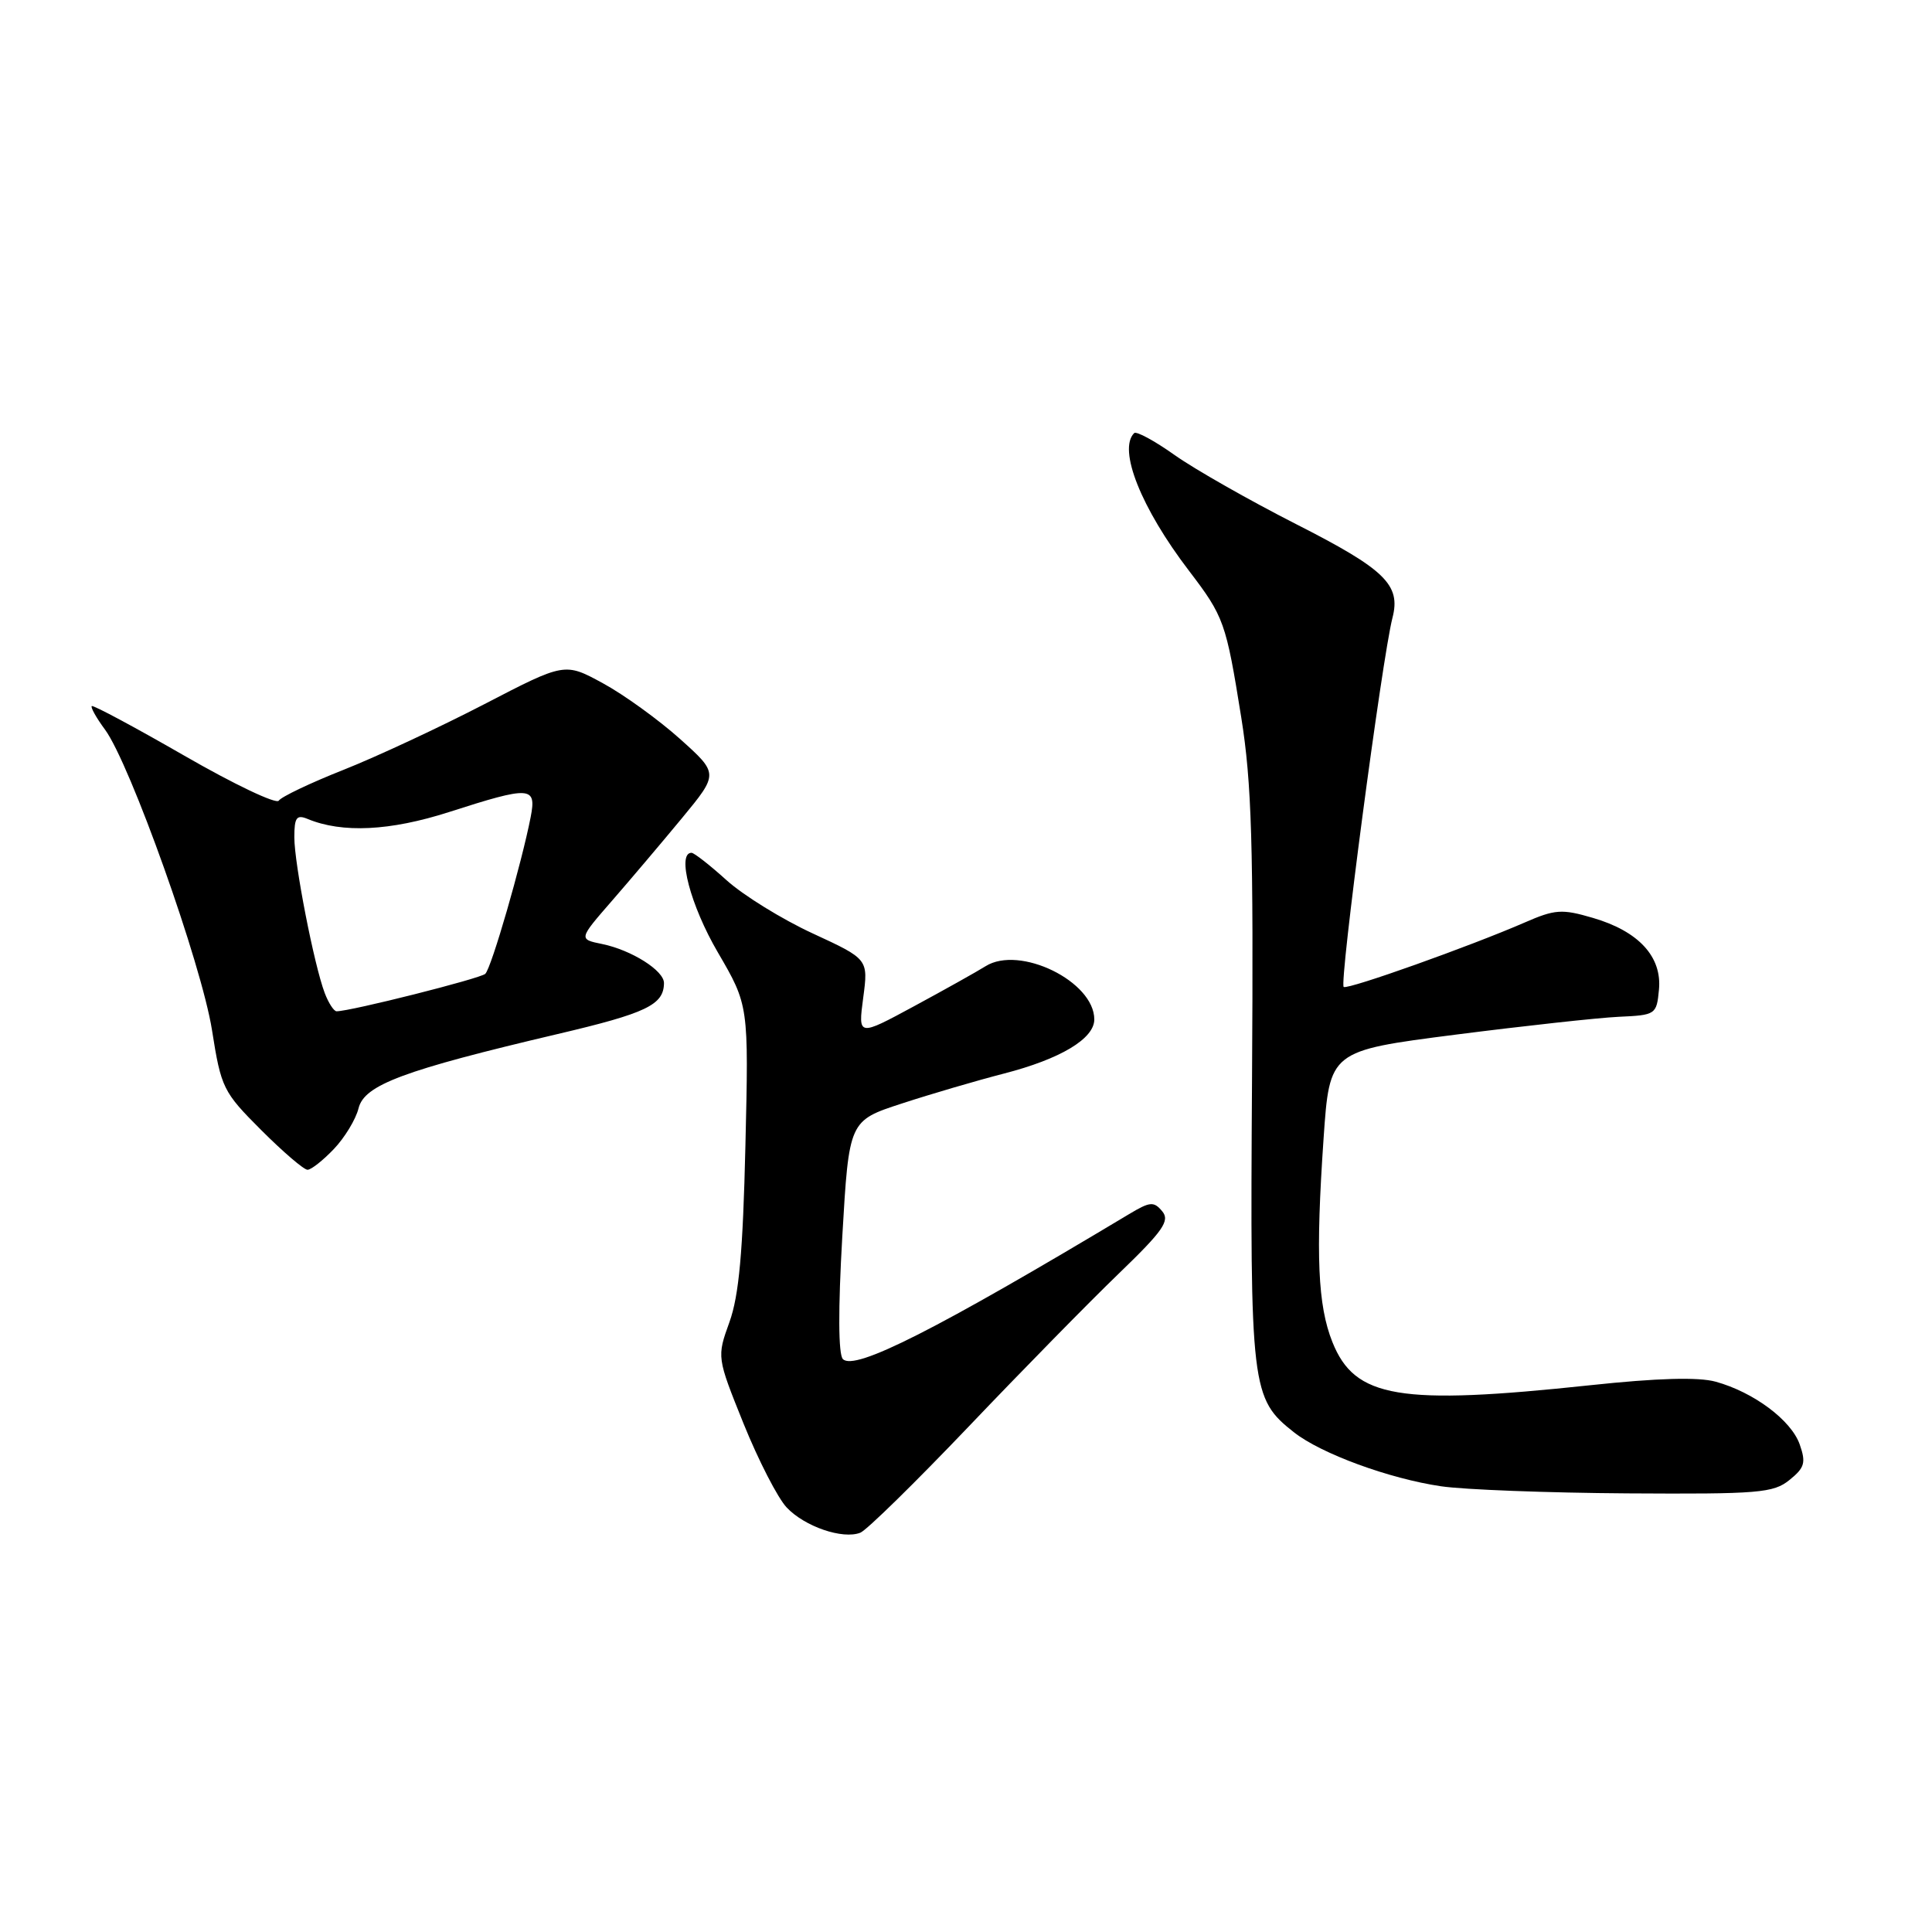 <?xml version="1.0" encoding="UTF-8" standalone="no"?>
<!DOCTYPE svg PUBLIC "-//W3C//DTD SVG 1.1//EN" "http://www.w3.org/Graphics/SVG/1.1/DTD/svg11.dtd" >
<svg xmlns="http://www.w3.org/2000/svg" xmlns:xlink="http://www.w3.org/1999/xlink" version="1.1" viewBox="0 0 256 256">
 <g >
 <path fill="currentColor"
d=" M 128.38 189.00 C 135.46 181.57 144.40 172.46 148.25 168.75 C 154.13 163.08 155.05 161.76 154.00 160.50 C 152.89 159.17 152.39 159.21 149.62 160.87 C 124.07 176.19 113.27 181.67 111.69 180.09 C 111.08 179.48 111.05 173.50 111.61 163.81 C 112.50 148.50 112.50 148.50 119.50 146.22 C 123.35 144.96 129.43 143.18 133.00 142.26 C 140.50 140.33 145.00 137.64 145.00 135.08 C 145.00 130.04 135.10 125.20 130.59 128.03 C 129.44 128.75 125.17 131.14 121.10 133.34 C 113.70 137.34 113.70 137.34 114.38 132.21 C 115.06 127.09 115.06 127.09 107.68 123.68 C 103.63 121.81 98.50 118.64 96.28 116.64 C 94.07 114.64 91.97 113.00 91.63 113.00 C 89.65 113.00 91.50 120.00 95.11 126.18 C 99.21 133.21 99.21 133.21 98.77 151.86 C 98.44 165.92 97.92 171.65 96.66 175.17 C 94.98 179.83 94.98 179.83 98.53 188.65 C 100.49 193.49 103.05 198.49 104.24 199.75 C 106.62 202.28 111.67 204.01 114.00 203.09 C 114.83 202.77 121.29 196.43 128.38 189.00 Z  M 237.12 196.10 C 239.13 194.48 239.32 193.81 238.47 191.39 C 237.34 188.18 232.37 184.47 227.33 183.08 C 225.04 182.45 219.59 182.60 210.71 183.55 C 185.40 186.25 179.52 185.27 176.55 177.83 C 174.61 172.98 174.32 166.31 175.38 150.87 C 176.18 139.24 176.18 139.24 192.84 137.10 C 202.00 135.93 211.75 134.86 214.50 134.73 C 219.39 134.51 219.51 134.43 219.82 131.14 C 220.24 126.77 217.13 123.39 211.05 121.62 C 206.96 120.42 206.05 120.48 202.00 122.25 C 194.80 125.38 178.77 131.10 178.05 130.78 C 177.41 130.51 183.13 87.22 184.51 81.86 C 185.64 77.49 183.54 75.45 171.76 69.46 C 165.57 66.31 158.32 62.19 155.65 60.30 C 152.99 58.41 150.57 57.10 150.28 57.39 C 148.11 59.56 151.20 67.32 157.54 75.62 C 162.19 81.72 162.45 82.44 164.47 95.05 C 165.86 103.72 166.10 111.90 165.90 143.00 C 165.63 184.02 165.79 185.33 171.46 189.79 C 175.05 192.62 184.08 195.93 190.95 196.94 C 194.00 197.39 205.11 197.81 215.64 197.88 C 233.04 197.99 234.99 197.83 237.12 196.10 Z  M 44.24 152.25 C 45.68 150.74 47.15 148.31 47.51 146.85 C 48.28 143.75 53.43 141.83 73.91 137.01 C 85.66 134.25 87.95 133.15 87.98 130.27 C 88.01 128.62 83.68 125.89 79.80 125.09 C 76.66 124.45 76.66 124.45 81.08 119.37 C 83.51 116.58 87.69 111.64 90.37 108.40 C 95.23 102.51 95.23 102.51 90.08 97.89 C 87.25 95.36 82.66 92.04 79.88 90.53 C 74.83 87.78 74.83 87.78 64.17 93.31 C 58.30 96.35 49.90 100.27 45.51 102.01 C 41.11 103.75 37.26 105.59 36.94 106.09 C 36.63 106.60 31.00 103.92 24.44 100.14 C 17.87 96.36 12.35 93.40 12.16 93.56 C 11.98 93.71 12.76 95.12 13.91 96.67 C 17.26 101.22 26.71 127.77 28.09 136.49 C 29.30 144.17 29.56 144.69 34.61 149.74 C 37.50 152.63 40.26 155.00 40.75 155.00 C 41.23 155.00 42.80 153.76 44.24 152.25 Z  M 43.03 131.59 C 41.62 127.87 39.00 114.45 39.00 110.94 C 39.00 108.33 39.30 107.91 40.75 108.51 C 45.34 110.42 51.68 110.11 59.50 107.60 C 70.30 104.13 71.11 104.17 70.32 108.25 C 69.12 114.41 65.11 128.29 64.30 129.04 C 63.61 129.67 46.45 134.00 44.60 134.00 C 44.24 134.00 43.54 132.92 43.03 131.59 Z "/>
</g>
</svg>